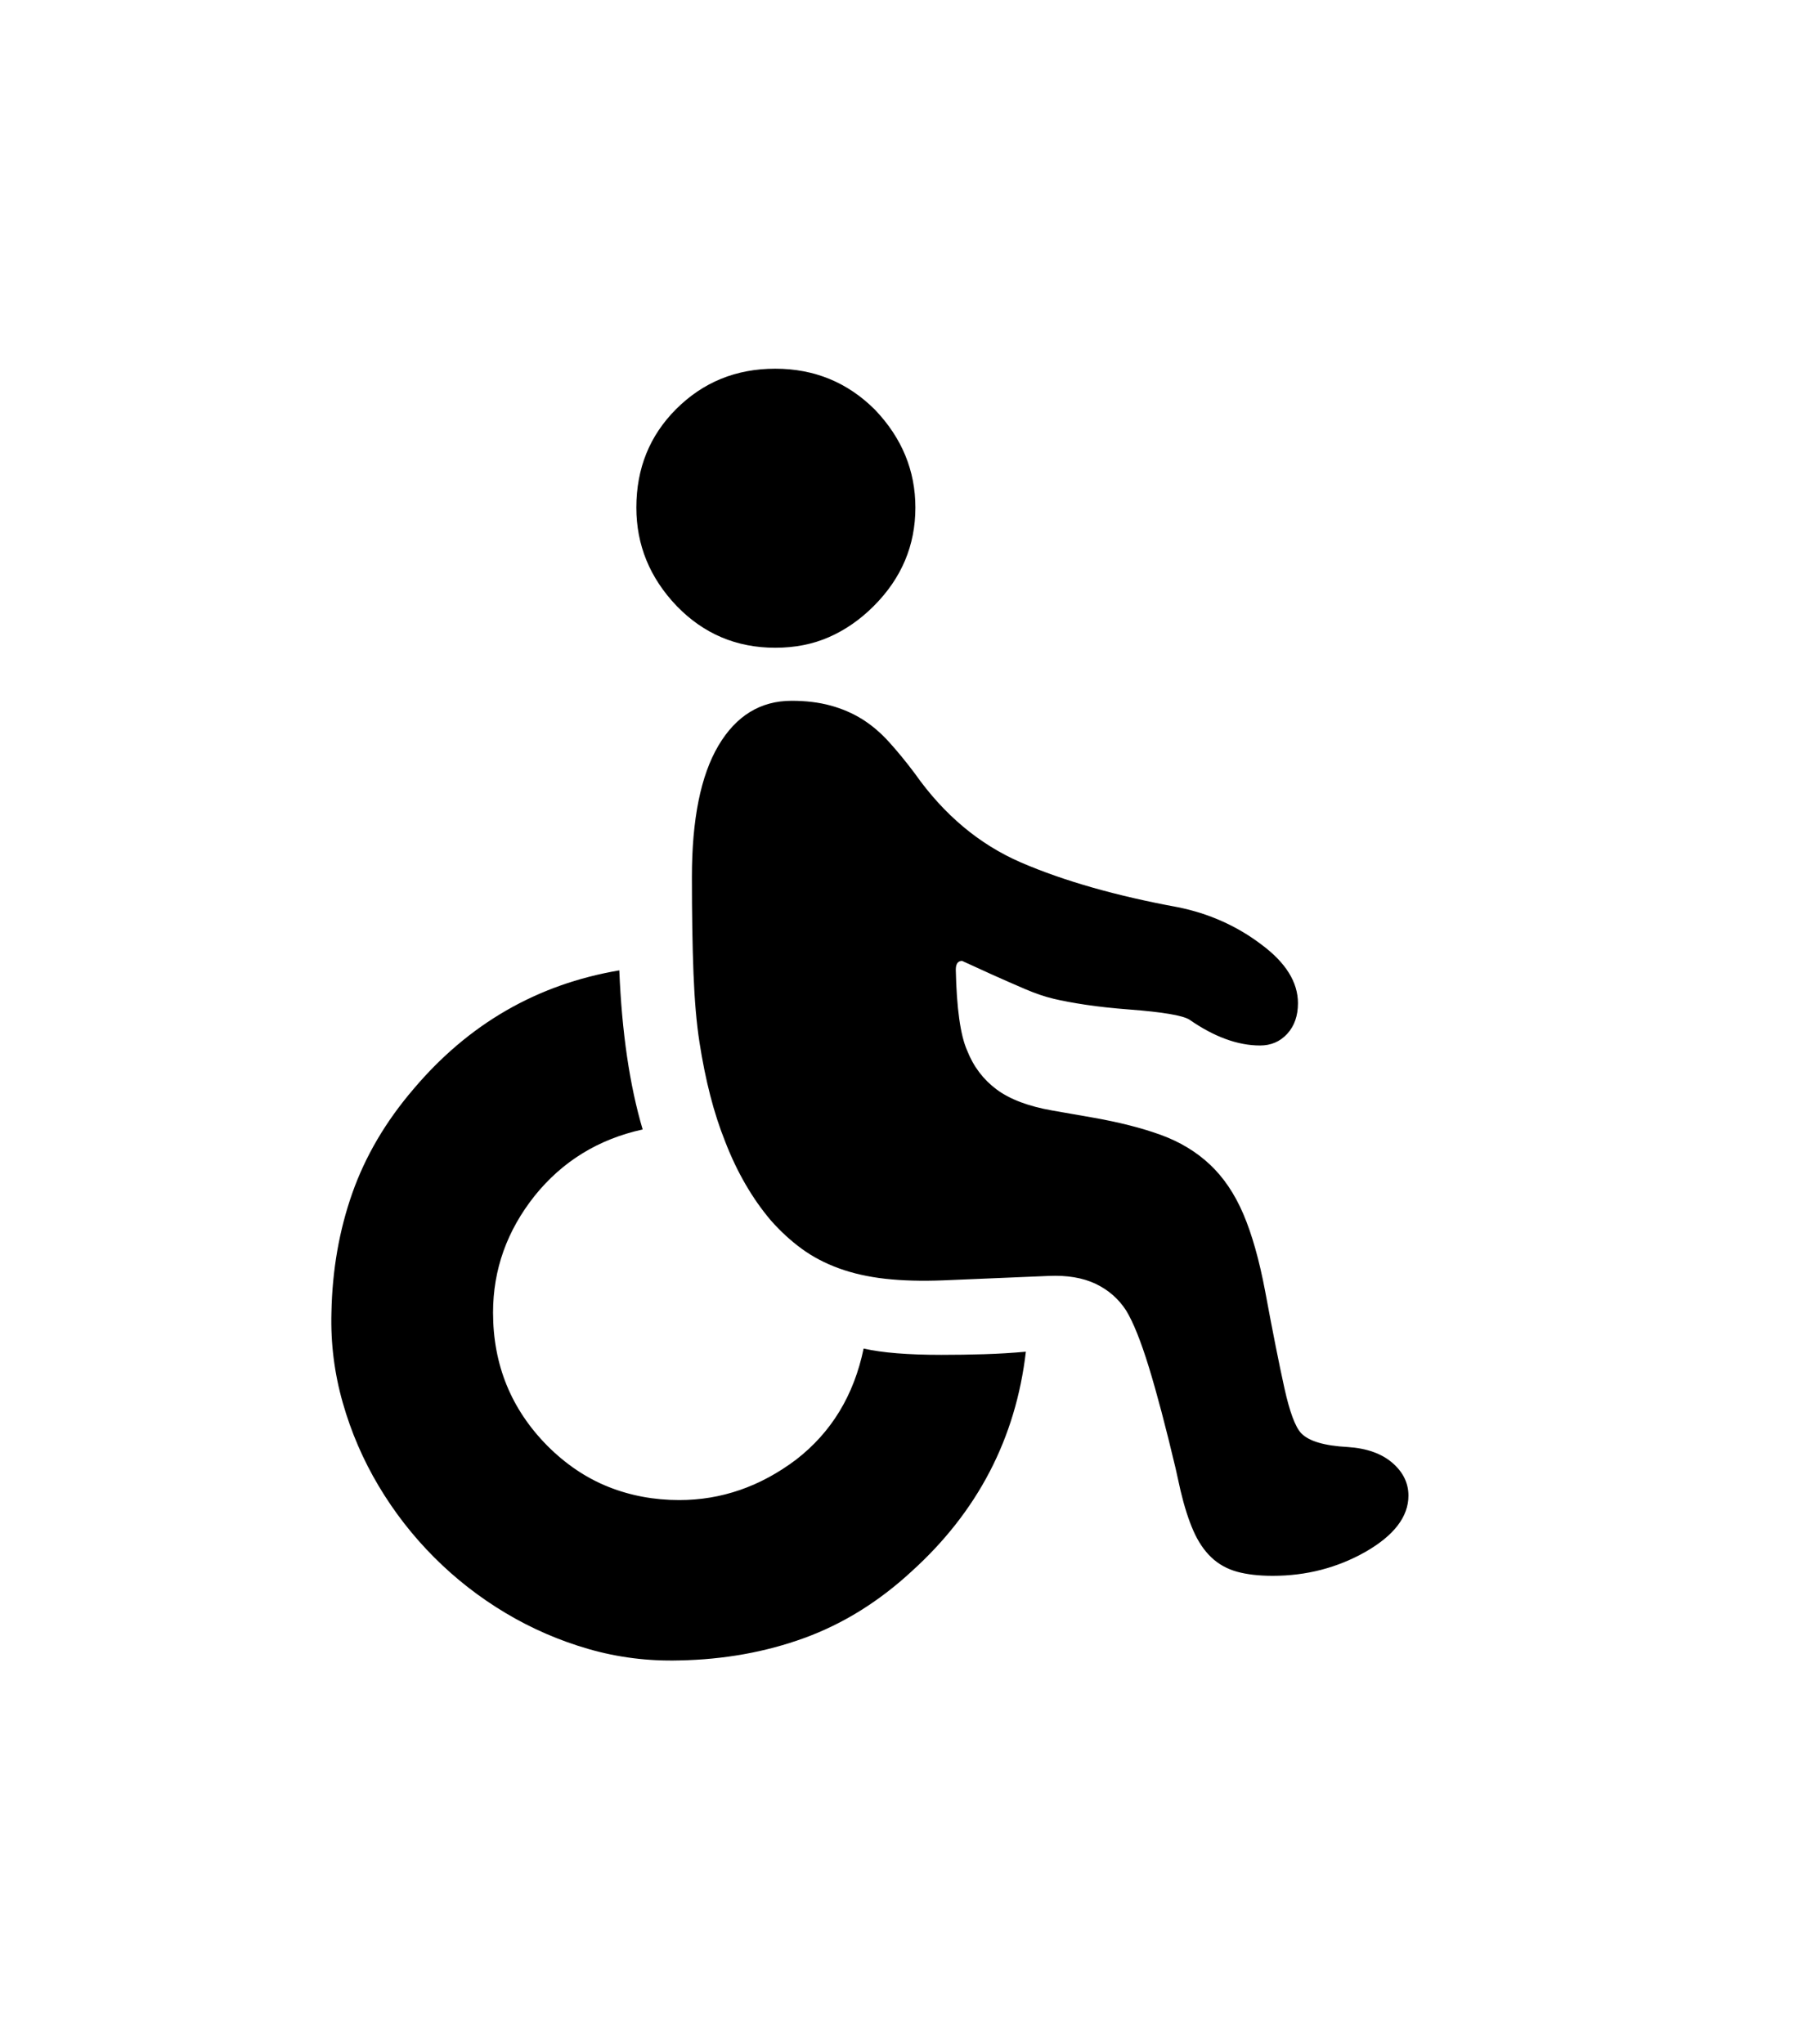 <svg xmlns="http://www.w3.org/2000/svg" xmlns:xlink="http://www.w3.org/1999/xlink" viewBox="0 0 357 404.75" version="1.1">
<defs>
<g>
<symbol overflow="visible" id="glyph0-0">
<path style="stroke:none;" d="M 102.125 -198.625 L 102.125 15.875 L 210.375 15.875 L 210.375 -198.625 Z M 84.375 33.625 L 84.375 -216.375 L 228.125 -216.375 L 228.125 33.625 Z M 84.375 33.625 "/>
</symbol>
<symbol overflow="visible" id="glyph0-1">
<path style="stroke:none;" d="M 137.5 -162.75 C 129.832 -162.75 123.332 -165.5 118 -171 C 112.664 -176.582 110 -183.082 110 -190.5 C 110 -198.25 112.625 -204.75 117.875 -210 C 123.207 -215.332 129.75 -218 137.5 -218 C 145.25 -218 151.832 -215.289 157.25 -209.875 C 162.582 -204.289 165.25 -197.832 165.25 -190.5 C 165.25 -183 162.5 -176.5 157 -171 C 154.332 -168.332 151.395 -166.289 148.188 -164.875 C 144.977 -163.457 141.414 -162.75 137.5 -162.75 Z M 262.875 5.125 C 262.875 9.289 260.039 13 254.375 16.25 C 248.789 19.414 242.664 21 236 21 C 233.25 21 230.895 20.727 228.938 20.188 C 226.977 19.645 225.289 18.707 223.875 17.375 C 222.457 16.039 221.27 14.289 220.312 12.125 C 219.352 9.957 218.5 7.289 217.75 4.125 L 216.75 -0.375 C 214.832 -8.457 213.082 -15.082 211.5 -20.25 C 209.914 -25.414 208.414 -29.164 207 -31.5 C 205.5 -33.832 203.477 -35.602 200.938 -36.812 C 198.395 -38.02 195.289 -38.539 191.625 -38.375 L 170.75 -37.5 C 166.5 -37.332 162.688 -37.438 159.312 -37.812 C 155.938 -38.188 152.875 -38.875 150.125 -39.875 C 147.375 -40.875 144.914 -42.164 142.75 -43.75 C 140.582 -45.332 138.539 -47.207 136.625 -49.375 C 134.789 -51.539 133.125 -53.914 131.625 -56.5 C 130.125 -59.082 128.789 -61.875 127.625 -64.875 C 126.457 -67.789 125.457 -70.875 124.625 -74.125 C 123.789 -77.375 123.082 -80.875 122.5 -84.625 C 121.914 -88.375 121.52 -92.938 121.312 -98.312 C 121.102 -103.688 121 -110.039 121 -117.375 C 121 -128.789 122.75 -137.457 126.25 -143.375 C 129.75 -149.289 134.582 -152.25 140.75 -152.25 C 143.582 -152.25 146.145 -151.938 148.438 -151.312 C 150.727 -150.688 152.812 -149.789 154.688 -148.625 C 156.562 -147.457 158.332 -145.957 160 -144.125 C 161.664 -142.289 163.375 -140.207 165.125 -137.875 C 170.875 -129.707 177.875 -123.832 186.125 -120.25 C 194.625 -116.582 205 -113.625 217.25 -111.375 C 223.414 -110.125 228.914 -107.664 233.75 -104 C 238.582 -100.414 241 -96.539 241 -92.375 C 241 -89.875 240.289 -87.852 238.875 -86.312 C 237.457 -84.77 235.664 -84 233.5 -84 C 229.082 -84 224.414 -85.707 219.5 -89.125 C 218.164 -89.957 214.207 -90.625 207.625 -91.125 C 204.375 -91.375 201.5 -91.688 199 -92.062 C 196.5 -92.438 194.375 -92.832 192.625 -93.25 C 190.875 -93.664 188.977 -94.312 186.938 -95.188 C 184.895 -96.062 182.664 -97.039 180.25 -98.125 L 174.5 -100.75 C 173.664 -100.75 173.25 -100.164 173.25 -99 C 173.332 -95.164 173.562 -91.914 173.938 -89.25 C 174.312 -86.582 174.832 -84.5 175.5 -83 C 176.75 -79.832 178.688 -77.27 181.312 -75.312 C 183.938 -73.352 187.625 -71.957 192.375 -71.125 L 200.25 -69.75 C 205.5 -68.832 210.02 -67.688 213.812 -66.312 C 217.602 -64.938 220.852 -62.977 223.562 -60.438 C 226.27 -57.895 228.477 -54.625 230.188 -50.625 C 231.895 -46.625 233.332 -41.539 234.5 -35.375 C 236 -27.289 237.27 -20.895 238.312 -16.188 C 239.352 -11.477 240.457 -8.5 241.625 -7.25 C 243.125 -5.664 246.207 -4.75 250.875 -4.5 C 254.625 -4.25 257.562 -3.207 259.688 -1.375 C 261.812 0.457 262.875 2.625 262.875 5.125 Z M 170.375 -22.75 C 173.207 -22.75 176.02 -22.789 178.812 -22.875 C 181.602 -22.957 184.375 -23.125 187.125 -23.375 C 185.125 -6.207 177.582 8.289 164.5 20.125 C 158 26.125 150.914 30.52 143.25 33.312 C 135.582 36.102 127.332 37.582 118.5 37.75 C 112.332 37.914 106.352 37.164 100.562 35.5 C 94.77 33.832 89.289 31.457 84.125 28.375 C 78.957 25.289 74.25 21.625 70 17.375 C 65.75 13.125 62.082 8.414 59 3.25 C 55.914 -1.914 53.539 -7.414 51.875 -13.25 C 50.207 -19.082 49.457 -25.039 49.625 -31.125 C 49.789 -39.539 51.164 -47.414 53.75 -54.75 C 56.332 -62.082 60.375 -68.957 65.875 -75.375 C 76.789 -88.289 90.375 -96.125 106.625 -98.875 C 107.125 -86.625 108.664 -76.125 111.25 -67.375 C 102.5 -65.457 95.375 -61.082 89.875 -54.25 C 84.375 -47.332 81.625 -39.625 81.625 -31.125 C 81.625 -20.789 85.207 -12 92.375 -4.75 C 96.039 -1.082 100.062 1.625 104.438 3.375 C 108.812 5.125 113.5 6 118.5 6 C 126.832 6 134.539 3.332 141.625 -2 C 148.625 -7.414 153.082 -14.75 155 -24 C 158.664 -23.164 163.789 -22.75 170.375 -22.75 Z M 170.375 -22.75 "/>
</symbol>
</g>
</defs>
<g id="surface1">
<rect x="0" y="0" width="357" height="404.75" style="fill:rgb(100%,100%,100%);fill-opacity:1;stroke:none;"/>
<g style="fill:rgb(0%,0%,0%);fill-opacity:1;">
  <use xlink:href="#glyph0-1" x="16" y="291"/>
</g>
</g>
</svg>
